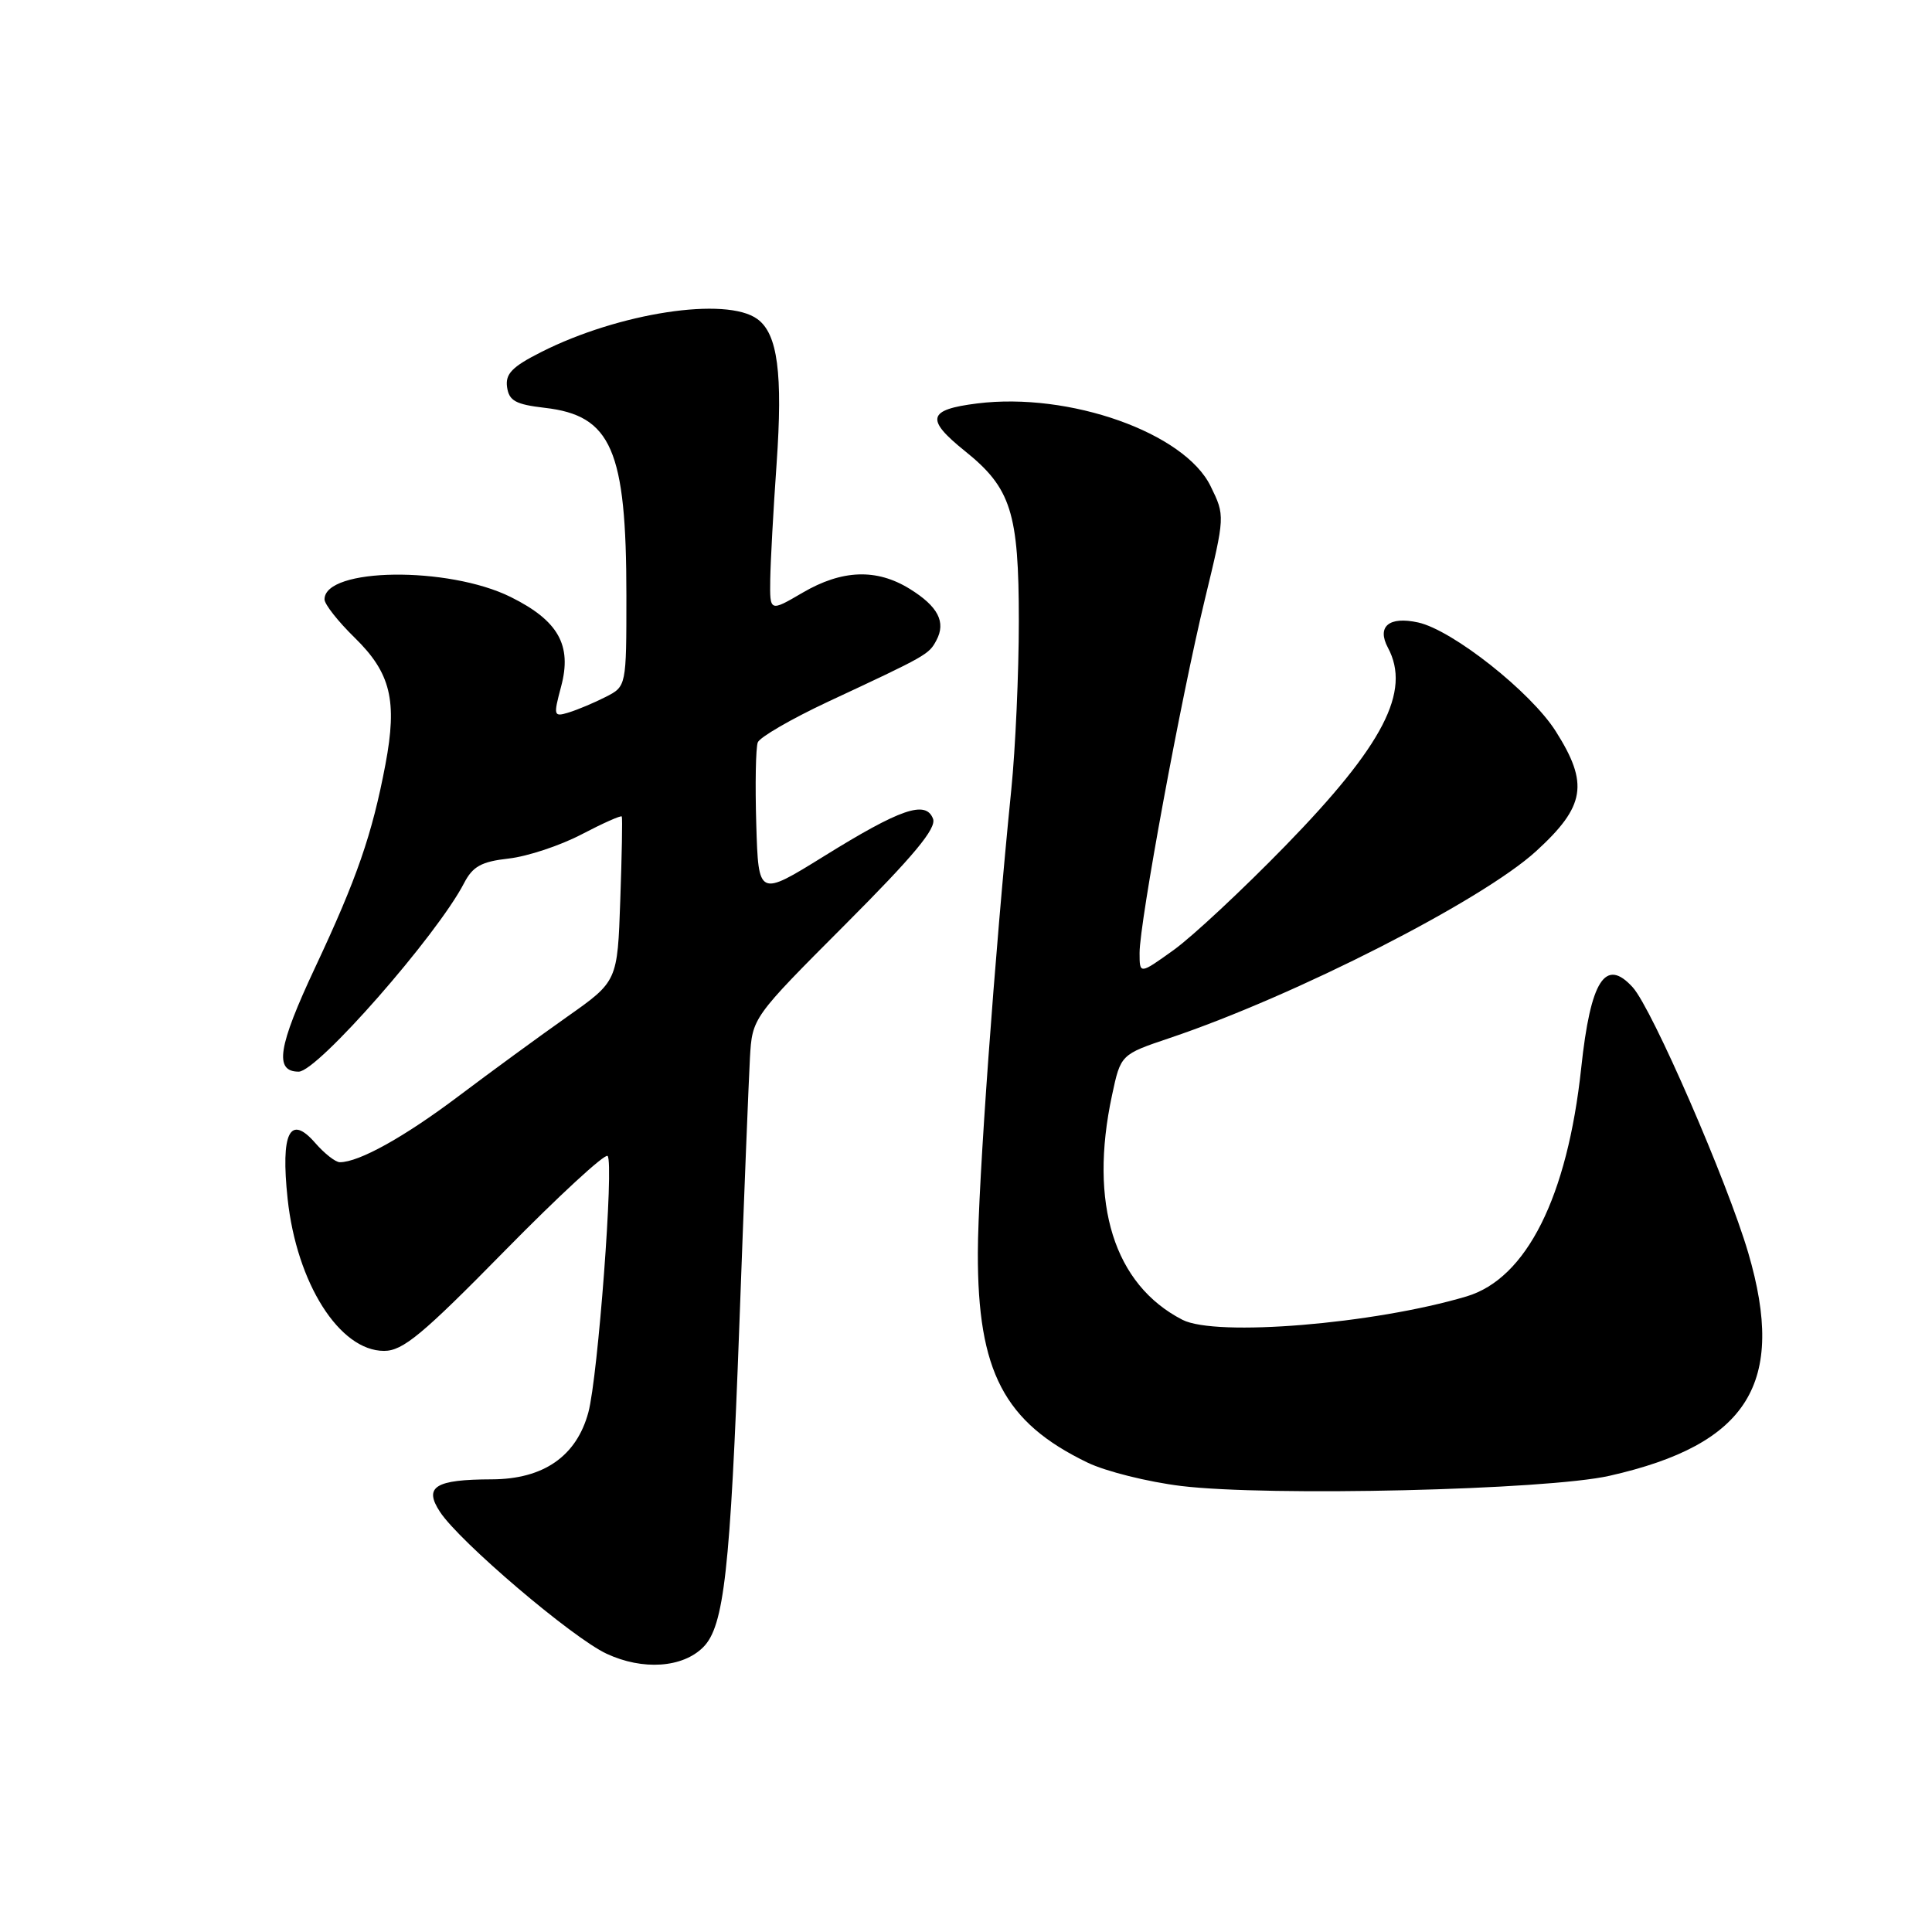 <?xml version="1.0" encoding="UTF-8" standalone="no"?>
<!DOCTYPE svg PUBLIC "-//W3C//DTD SVG 1.1//EN" "http://www.w3.org/Graphics/SVG/1.1/DTD/svg11.dtd" >
<svg xmlns="http://www.w3.org/2000/svg" xmlns:xlink="http://www.w3.org/1999/xlink" version="1.1" viewBox="0 0 256 256">
 <g >
 <path fill="currentColor"
d=" M 93.18 218.26 C 95.94 215.51 96.77 208.10 97.97 175.50 C 98.57 159.00 99.21 143.10 99.37 140.18 C 99.68 134.85 99.68 134.85 111.98 122.52 C 121.11 113.37 124.12 109.75 123.63 108.49 C 122.68 106.00 119.32 107.16 109.17 113.46 C 100.50 118.83 100.50 118.83 100.21 109.24 C 100.05 103.96 100.14 99.07 100.41 98.37 C 100.68 97.68 104.86 95.26 109.70 92.99 C 122.82 86.87 123.08 86.72 124.07 84.86 C 125.38 82.43 124.30 80.35 120.53 78.02 C 116.14 75.31 111.57 75.48 106.34 78.54 C 102.00 81.08 102.00 81.08 102.06 76.79 C 102.10 74.43 102.47 67.55 102.90 61.50 C 103.74 49.48 103.05 44.24 100.36 42.28 C 96.24 39.26 81.99 41.44 71.69 46.66 C 67.85 48.60 66.94 49.54 67.19 51.30 C 67.45 53.11 68.32 53.59 72.19 54.04 C 81.02 55.05 83.00 59.62 83.00 78.92 C 83.00 90.95 83.00 90.95 80.25 92.35 C 78.74 93.12 76.55 94.04 75.38 94.40 C 73.35 95.02 73.31 94.88 74.35 90.97 C 75.82 85.49 73.98 82.24 67.68 79.11 C 59.40 75.00 43.00 75.21 43.00 79.42 C 43.00 80.07 44.80 82.35 46.99 84.49 C 51.78 89.17 52.67 92.83 51.07 101.30 C 49.31 110.58 47.30 116.39 41.76 128.19 C 36.83 138.70 36.31 142.00 39.58 142.00 C 42.07 142.00 57.91 123.93 61.48 117.04 C 62.64 114.80 63.77 114.17 67.41 113.76 C 69.89 113.48 74.23 112.04 77.06 110.56 C 79.89 109.08 82.29 108.01 82.39 108.19 C 82.49 108.36 82.40 113.34 82.19 119.26 C 81.82 130.03 81.82 130.03 75.16 134.72 C 71.50 137.30 65.00 142.05 60.73 145.27 C 53.56 150.67 47.57 154.00 45.03 154.00 C 44.45 154.00 42.99 152.85 41.77 151.45 C 38.41 147.59 37.18 150.08 38.11 158.84 C 39.31 170.04 44.99 179.00 50.89 179.00 C 53.38 179.00 55.95 176.87 66.86 165.76 C 74.01 158.48 80.15 152.82 80.51 153.17 C 81.37 154.03 79.24 182.40 77.96 187.15 C 76.39 192.96 72.02 196.00 65.17 196.02 C 57.65 196.04 56.11 197.00 58.30 200.33 C 60.89 204.29 75.84 217.02 80.38 219.13 C 85.16 221.36 90.45 221.00 93.18 218.26 Z  M 213.27 195.55 C 231.67 191.39 236.72 183.28 231.65 166.00 C 228.87 156.55 218.92 133.67 216.35 130.83 C 212.72 126.82 210.76 129.88 209.52 141.50 C 207.69 158.60 202.27 169.41 194.33 171.78 C 182.04 175.44 161.12 177.16 156.68 174.88 C 147.62 170.22 144.26 159.51 147.35 145.12 C 148.50 139.73 148.50 139.73 155.00 137.54 C 171.64 131.94 196.40 119.32 203.55 112.78 C 210.07 106.82 210.55 103.84 206.14 96.89 C 202.85 91.69 192.46 83.48 187.91 82.48 C 184.05 81.63 182.40 83.01 183.91 85.83 C 187.00 91.61 183.33 98.71 170.33 112.06 C 164.67 117.87 158.01 124.09 155.52 125.88 C 151.00 129.12 151.00 129.12 151.00 126.27 C 151.00 122.21 156.48 92.52 159.65 79.42 C 162.33 68.34 162.33 68.34 160.41 64.42 C 156.96 57.34 141.70 51.93 129.47 53.46 C 122.91 54.28 122.59 55.53 127.85 59.76 C 133.98 64.68 135.00 67.91 135.00 82.30 C 135.00 89.17 134.55 99.22 134.00 104.64 C 131.81 126.37 129.59 157.03 129.57 166.00 C 129.53 181.74 133.04 188.46 144.10 193.80 C 146.52 194.97 152.10 196.36 156.50 196.90 C 168.10 198.31 204.93 197.44 213.27 195.55 Z "/>
</g>
</svg>